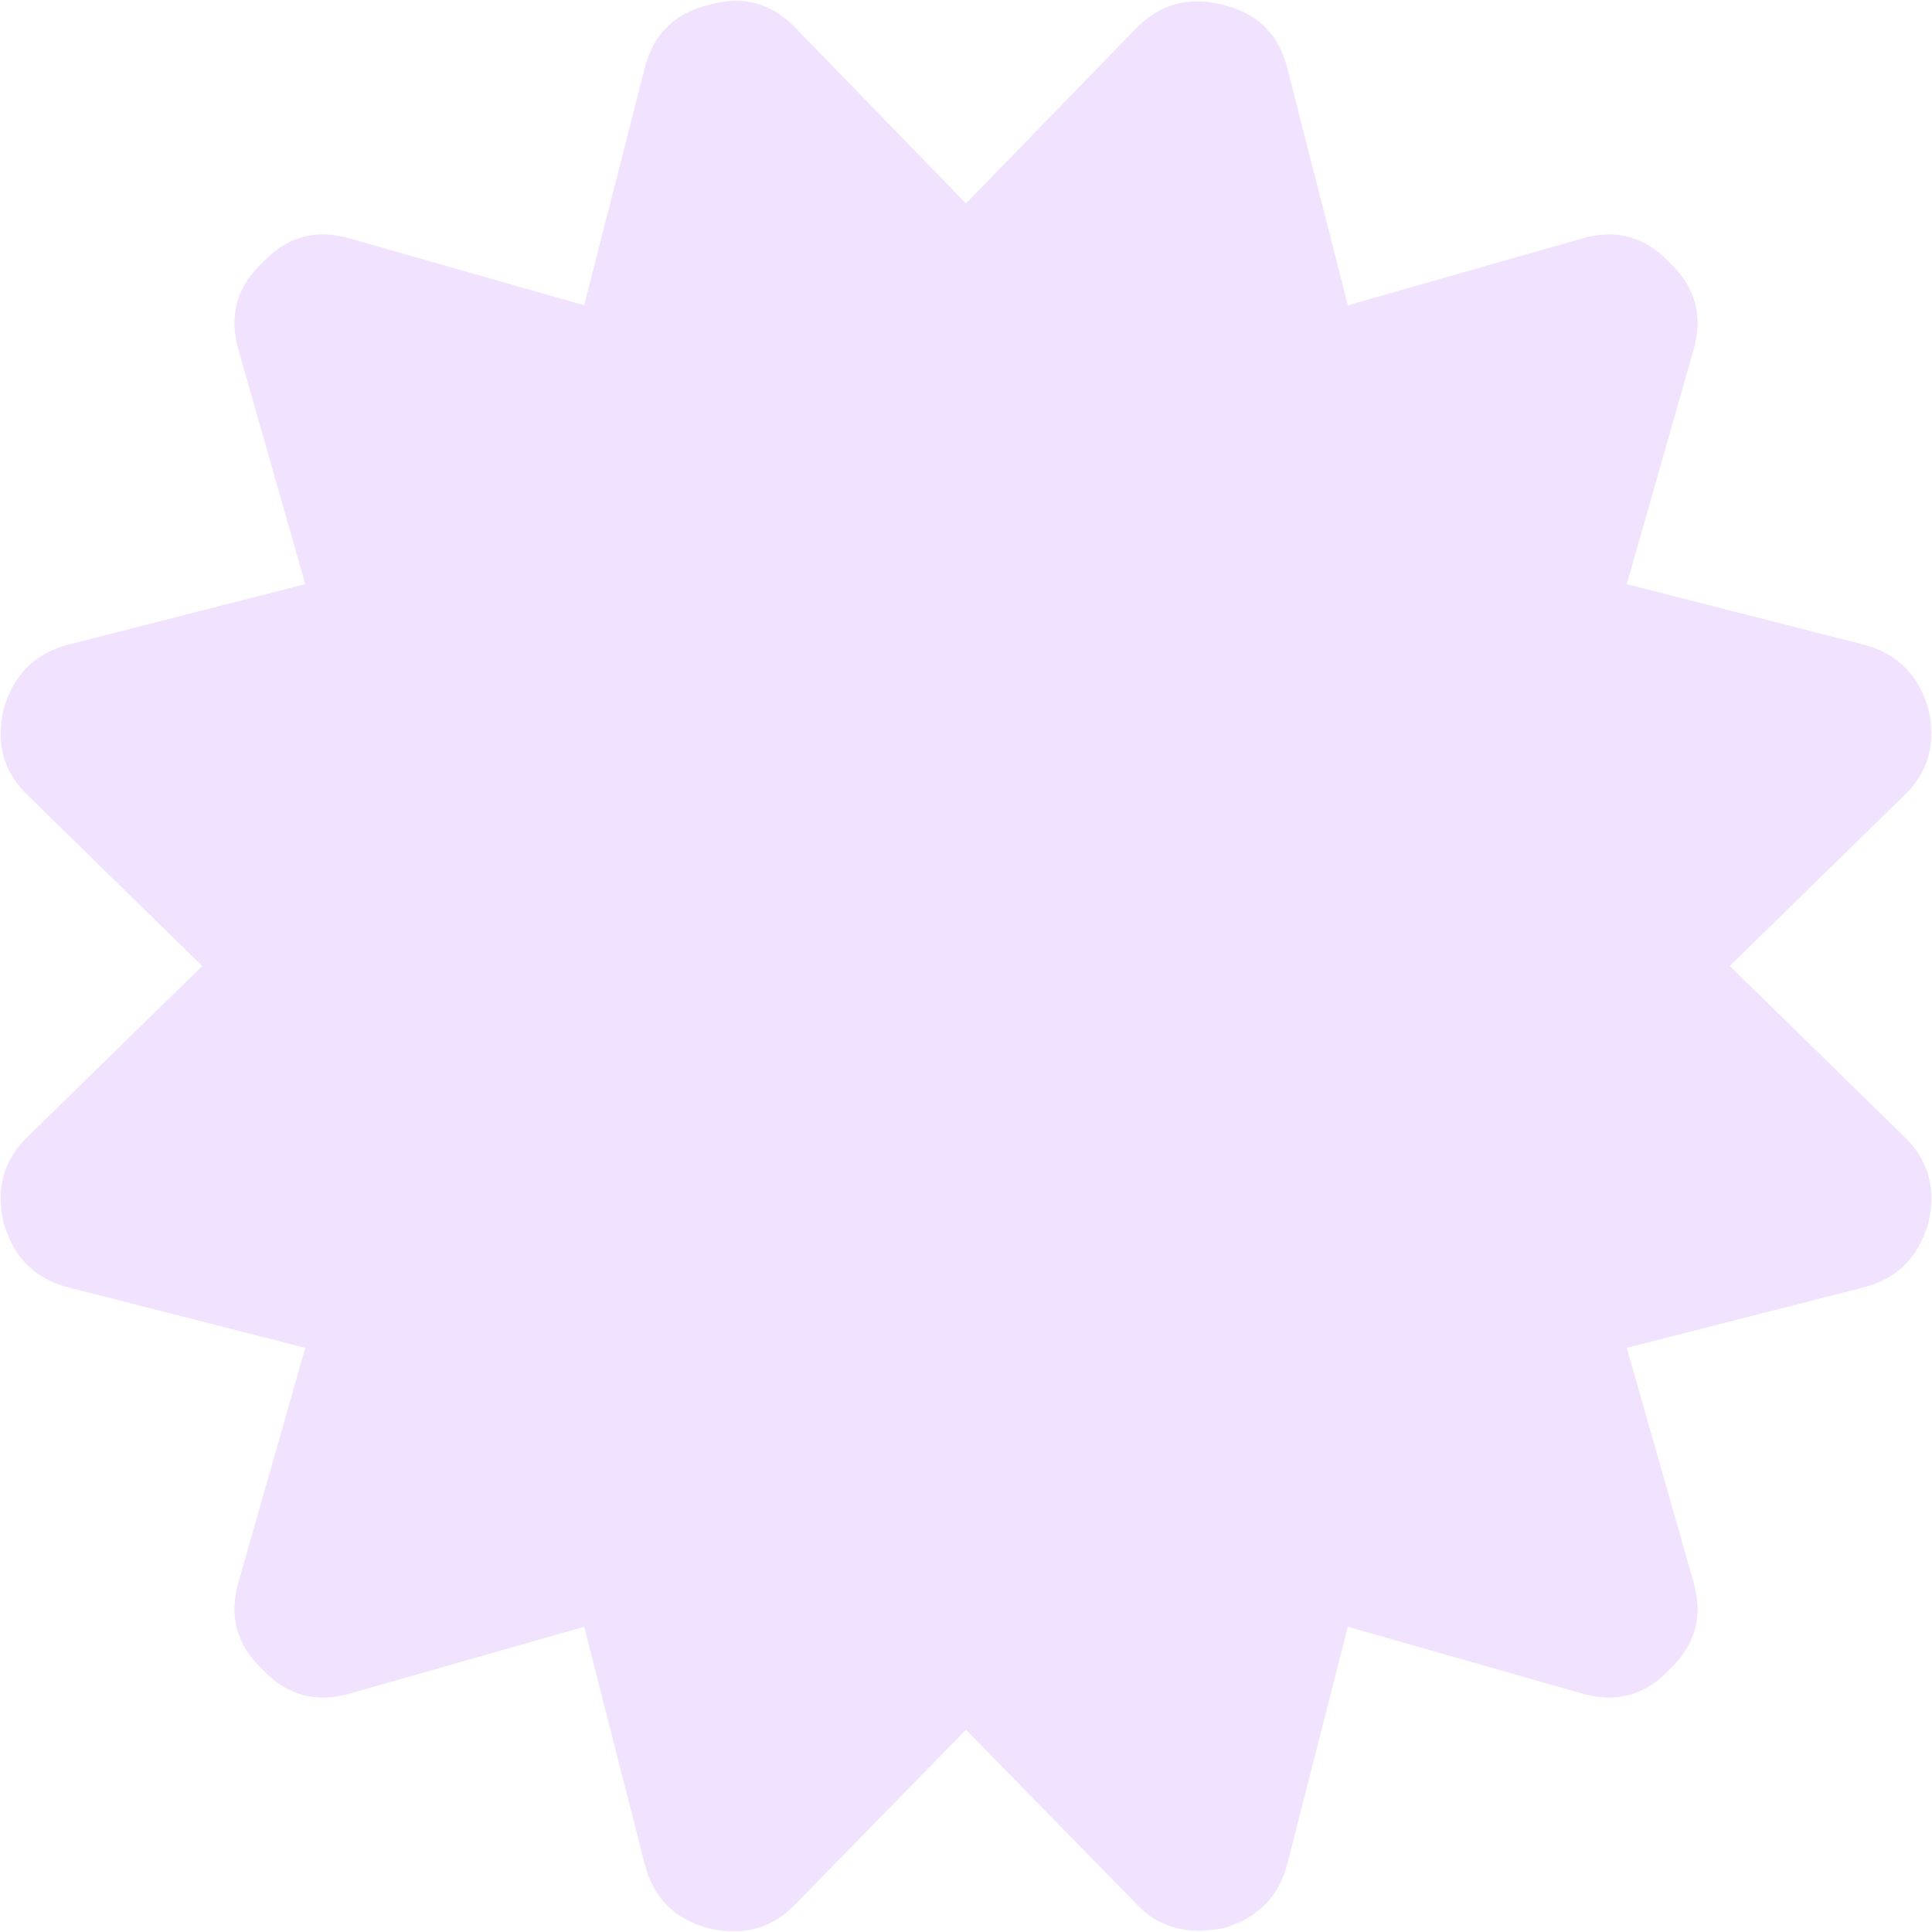 ﻿<?xml version="1.0" encoding="utf-8"?>
<svg version="1.1" xmlns:xlink="http://www.w3.org/1999/xlink" width="25px" height="25px" xmlns="http://www.w3.org/2000/svg">
  <g transform="matrix(1 0 0 1 -530 -372 )">
    <path d="M 24.626 10.306  L 22.383 12.5  L 24.626 14.694  C 24.951 14.998  25.06 15.377  24.951 15.832  C 24.821 16.277  24.539 16.553  24.106 16.661  L 21.05 17.441  L 21.912 20.465  C 22.042 20.909  21.939 21.288  21.603 21.603  C 21.288 21.939  20.909 22.042  20.465 21.912  L 17.441 21.05  L 16.661 24.106  C 16.553 24.539  16.277 24.821  15.832 24.951  C 15.702 24.973  15.599 24.984  15.523 24.984  C 15.187 24.984  14.911 24.865  14.694 24.626  L 12.5 22.383  L 10.306 24.626  C 10.002 24.951  9.623 25.06  9.168 24.951  C 8.723 24.832  8.447 24.55  8.339 24.106  L 7.559 21.05  L 4.535 21.912  C 4.091 22.042  3.712 21.939  3.397 21.603  C 3.061 21.288  2.958 20.909  3.088 20.465  L 3.95 17.441  L 0.894 16.661  C 0.461 16.553  0.179 16.277  0.049 15.832  C -0.06 15.377  0.049 14.998  0.374 14.694  L 2.617 12.5  L 0.374 10.306  C 0.049 10.002  -0.06 9.623  0.049 9.168  C 0.179 8.723  0.461 8.447  0.894 8.339  L 3.95 7.559  L 3.088 4.535  C 2.958 4.091  3.061 3.712  3.397 3.397  C 3.712 3.061  4.091 2.958  4.535 3.088  L 7.559 3.95  L 8.339 0.894  C 8.447 0.45  8.723 0.173  9.168 0.065  C 9.612 -0.065  9.991 0.038  10.306 0.374  L 12.5 2.633  L 14.694 0.374  C 15.009 0.049  15.388 -0.054  15.832 0.065  C 16.277 0.173  16.553 0.45  16.661 0.894  L 17.441 3.95  L 20.465 3.088  C 20.909 2.958  21.288 3.061  21.603 3.397  C 21.939 3.712  22.042 4.091  21.912 4.535  L 21.05 7.559  L 24.106 8.339  C 24.539 8.447  24.821 8.723  24.951 9.168  C 25.06 9.623  24.951 10.002  24.626 10.306  Z " fill-rule="nonzero" fill="#8400ff" stroke="none" fill-opacity="0.11" transform="matrix(1 0 0 1 530 372 )" />
  </g>
</svg>